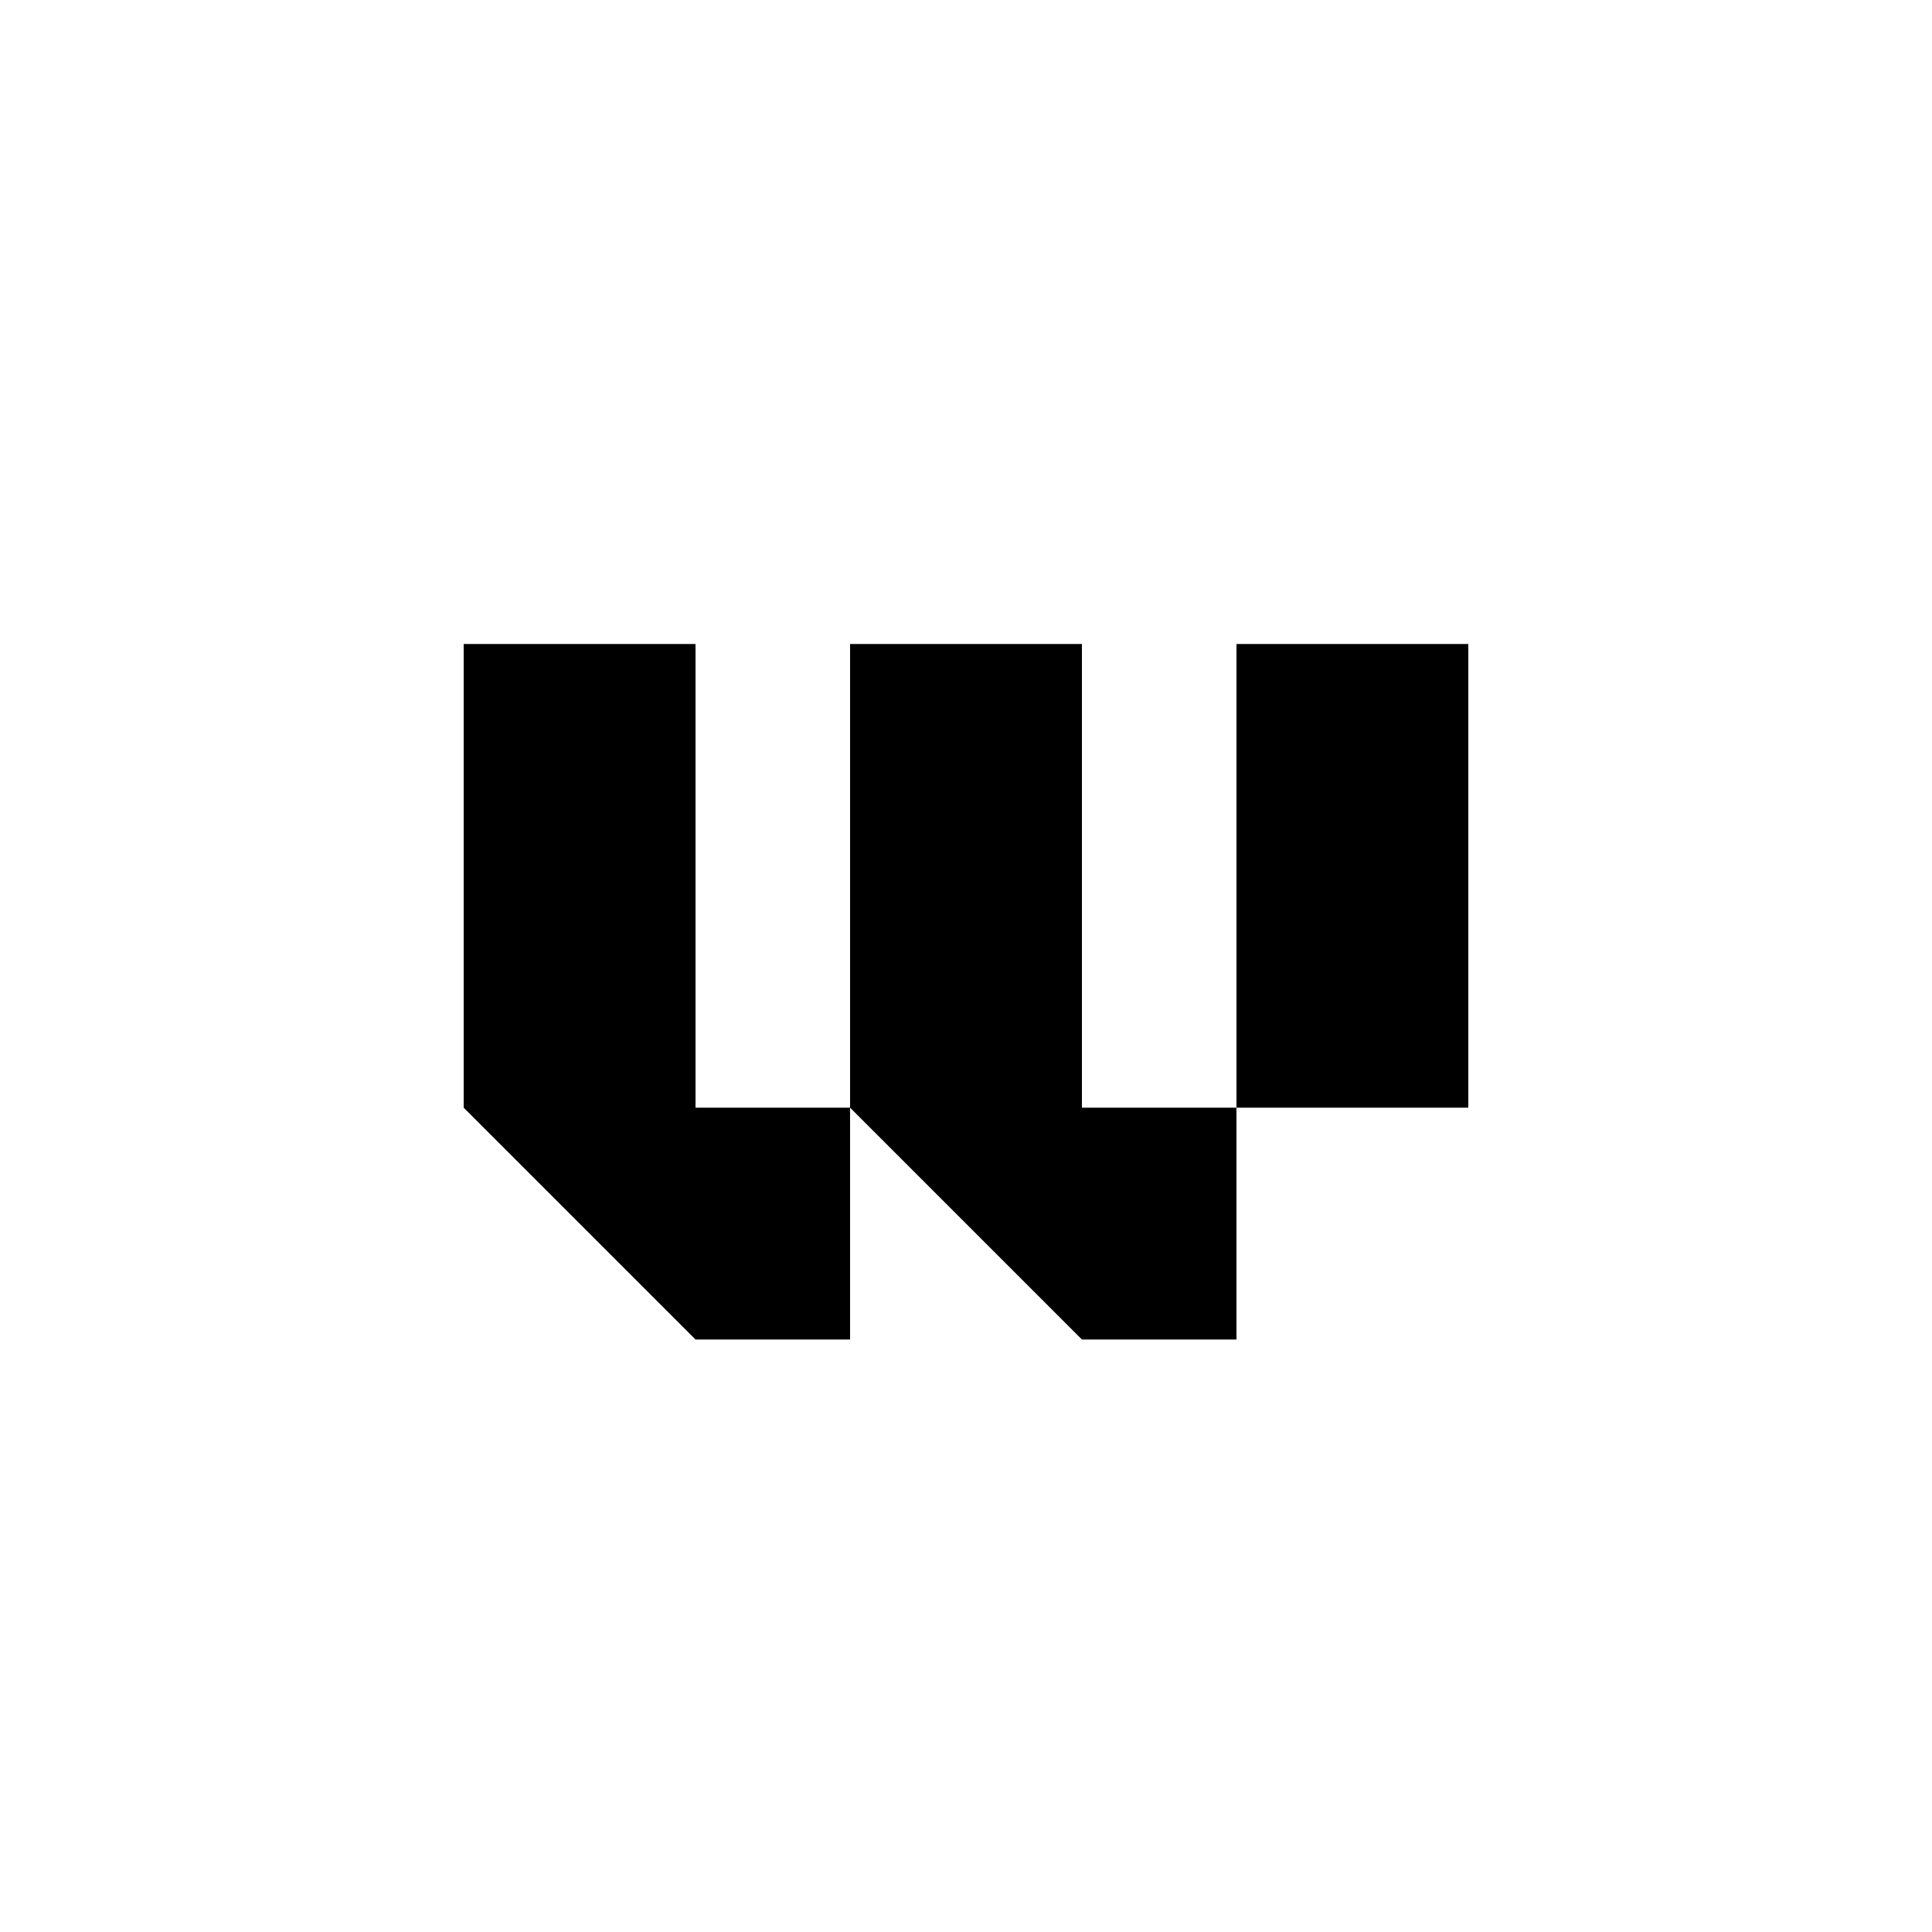 <svg width="100" height="100" viewBox="0 0 100 100" fill="none" xmlns="http://www.w3.org/2000/svg">
<rect width="100" height="100" fill="none"/>
<path fill-rule="evenodd" clip-rule="evenodd" d="M36 33.333H24V57.333V57.333H24L36 69.333H44V57.333H44L56 69.333H64V57.333H76V33.333H64V57.333H56V33.333H44V57.333H36V33.333Z" fill="black"/>
</svg>
